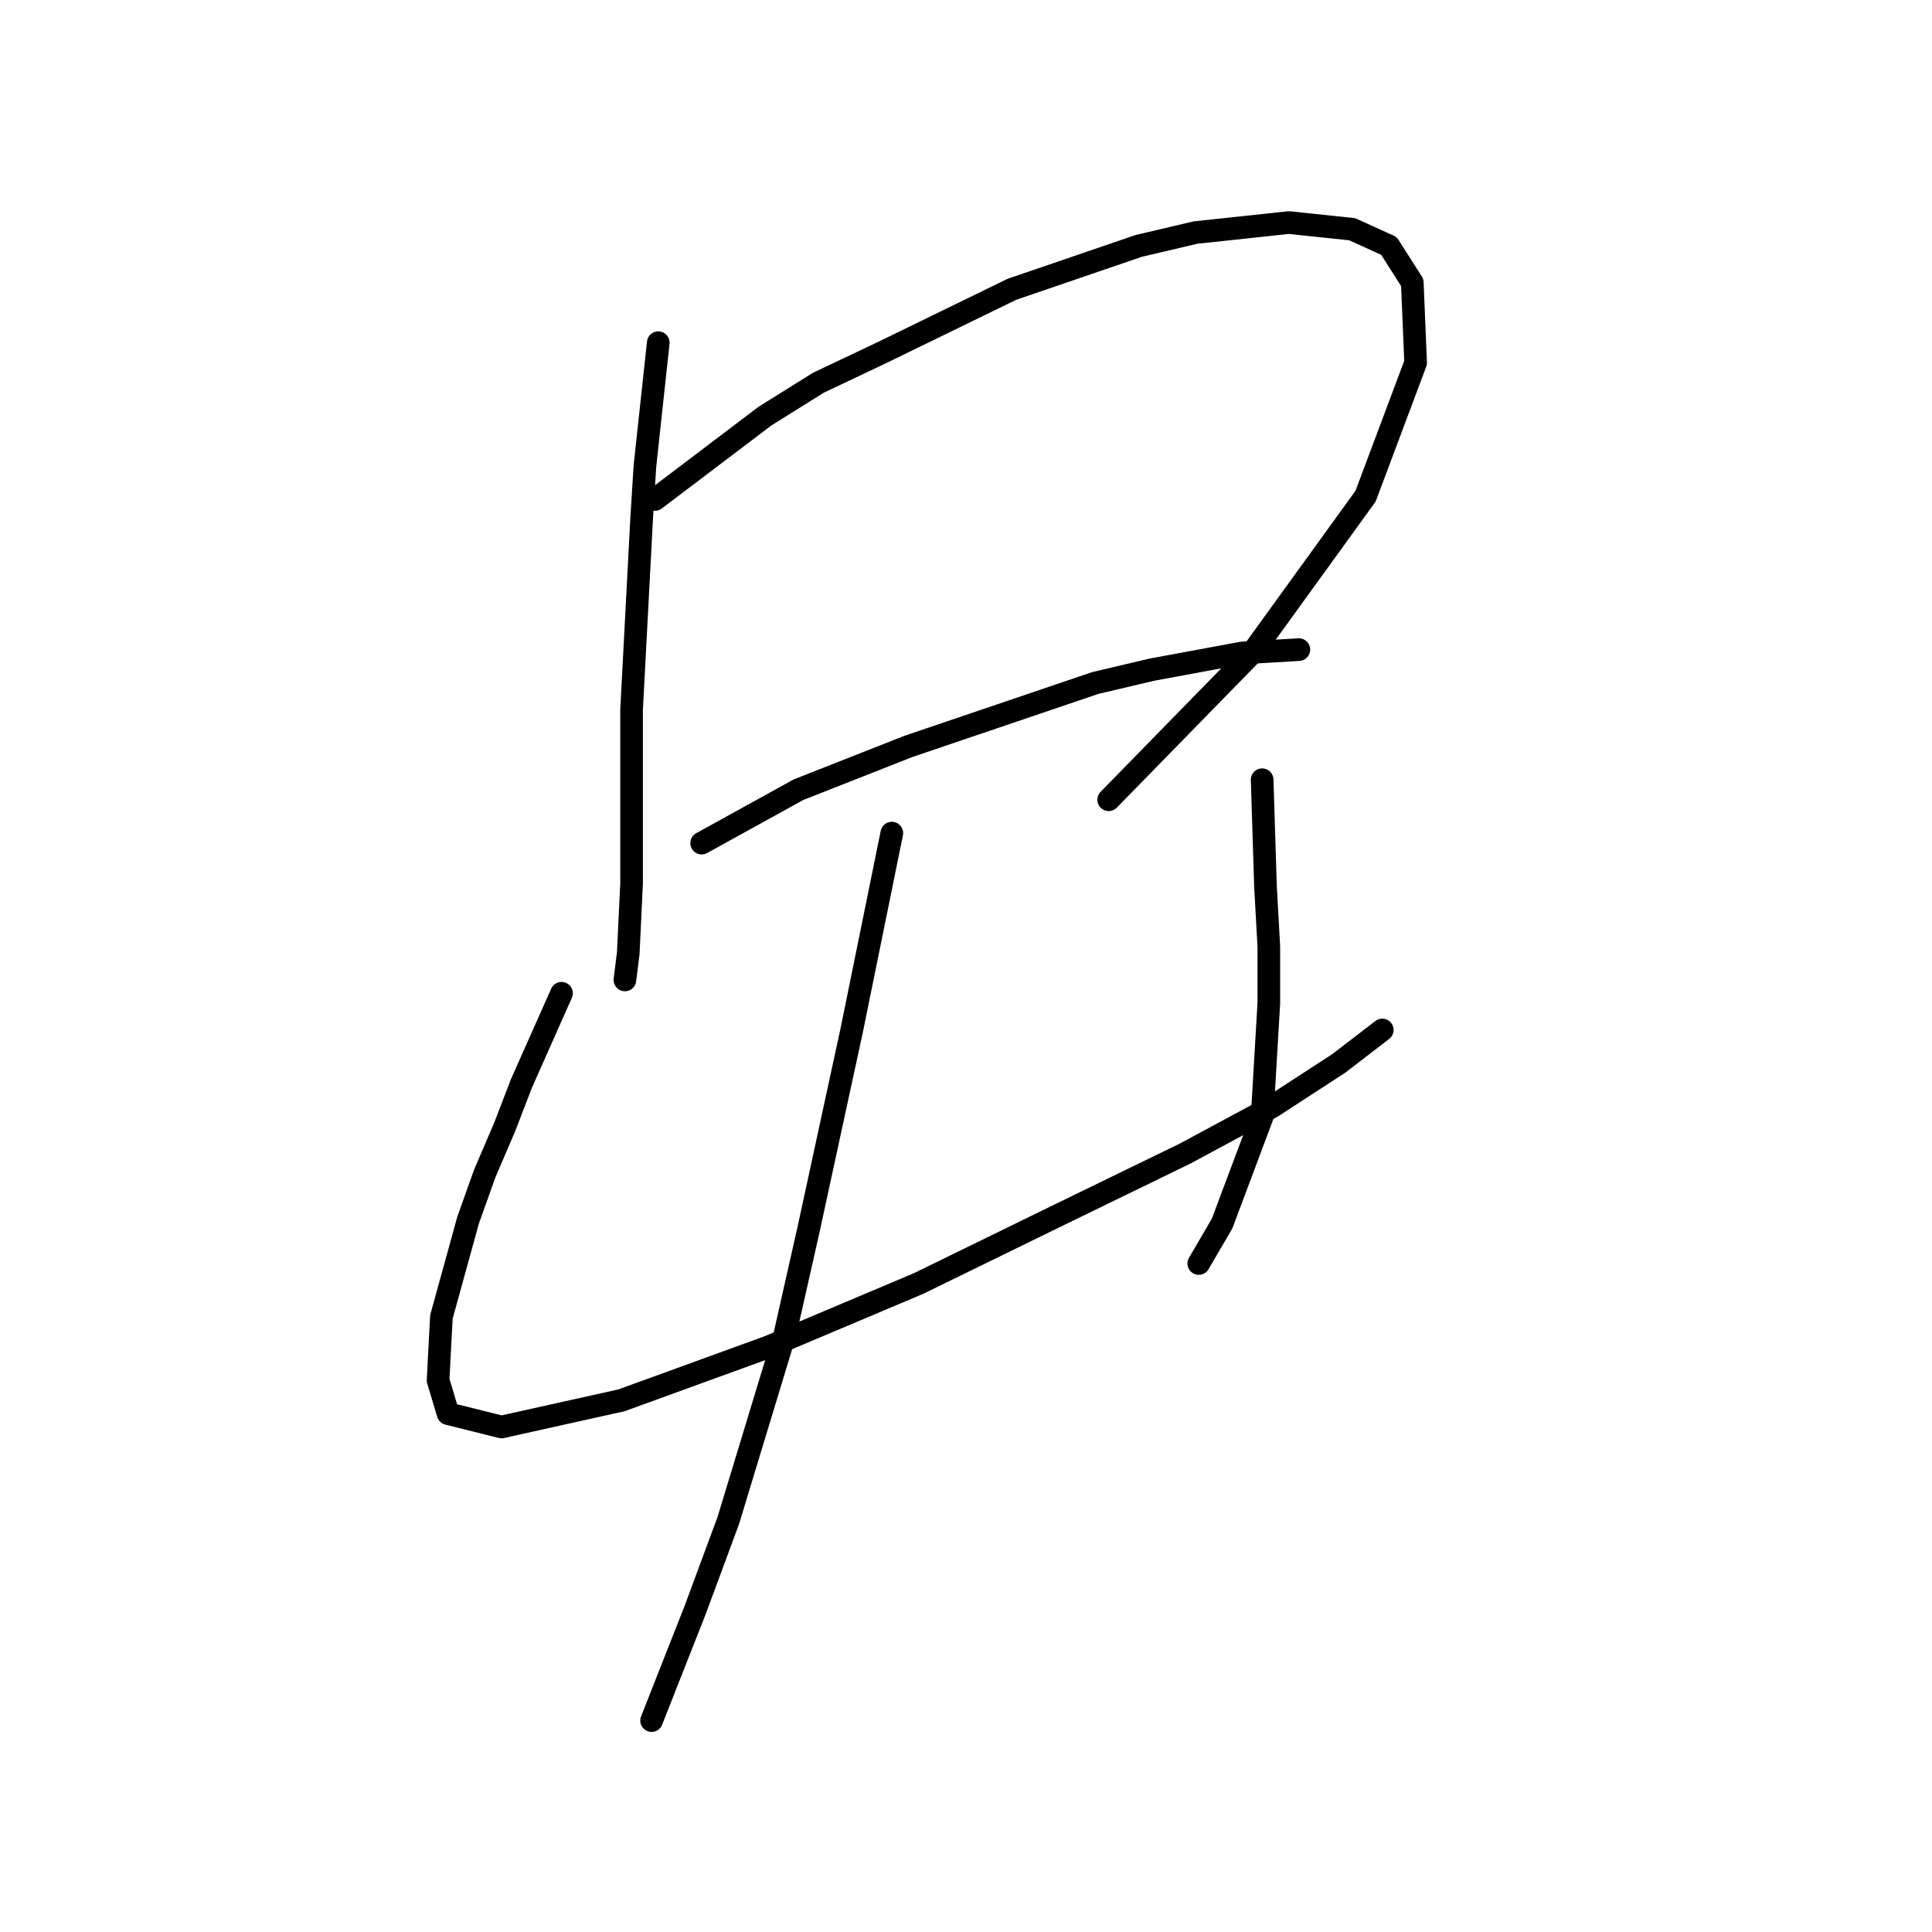 <?xml version="1.0" standalone="no"?>
    <svg width="256" height="256" xmlns="http://www.w3.org/2000/svg" version="1.1">
    <polyline stroke="black" stroke-width="3" stroke-linecap="round" fill="transparent" stroke-linejoin="round" points="87.224 45.406 85.456 61.763 85.014 68.836 84.572 77.236 83.688 94.035 83.688 101.993 83.688 117.024 83.246 126.308 82.804 129.844 82.804 129.844 " />
        <polyline stroke="black" stroke-width="3" stroke-linecap="round" fill="transparent" stroke-linejoin="round" points="86.782 66.184 101.371 55.132 108.445 50.711 116.844 46.732 134.086 38.332 150.885 32.585 158.4 30.817 170.779 29.491 179.178 30.375 184.041 32.585 187.136 37.448 187.578 48.058 180.947 65.742 165.916 86.52 146.906 105.972 146.906 105.972 " />
        <polyline stroke="black" stroke-width="3" stroke-linecap="round" fill="transparent" stroke-linejoin="round" points="92.972 111.719 105.792 104.645 120.381 98.898 145.138 90.499 152.653 88.73 164.59 86.52 172.105 86.078 172.105 86.078 " />
        <polyline stroke="black" stroke-width="3" stroke-linecap="round" fill="transparent" stroke-linejoin="round" points="74.404 131.613 69.099 143.549 66.888 149.296 64.236 155.485 62.026 161.674 58.489 174.495 58.047 182.895 59.373 187.315 66.446 189.084 82.362 185.547 101.813 178.474 121.707 170.074 140.717 160.79 157.074 152.833 168.568 146.644 177.41 140.896 183.157 136.476 183.157 136.476 " />
        <polyline stroke="black" stroke-width="3" stroke-linecap="round" fill="transparent" stroke-linejoin="round" points="167.242 103.319 167.684 117.466 168.126 125.423 168.126 132.939 167.242 147.97 161.937 162.117 158.842 167.422 158.842 167.422 " />
        <polyline stroke="black" stroke-width="3" stroke-linecap="round" fill="transparent" stroke-linejoin="round" points="118.171 110.392 112.865 136.476 107.118 163.001 104.024 176.705 96.508 201.462 92.087 213.399 86.34 227.987 86.34 227.987 " />
        </svg>